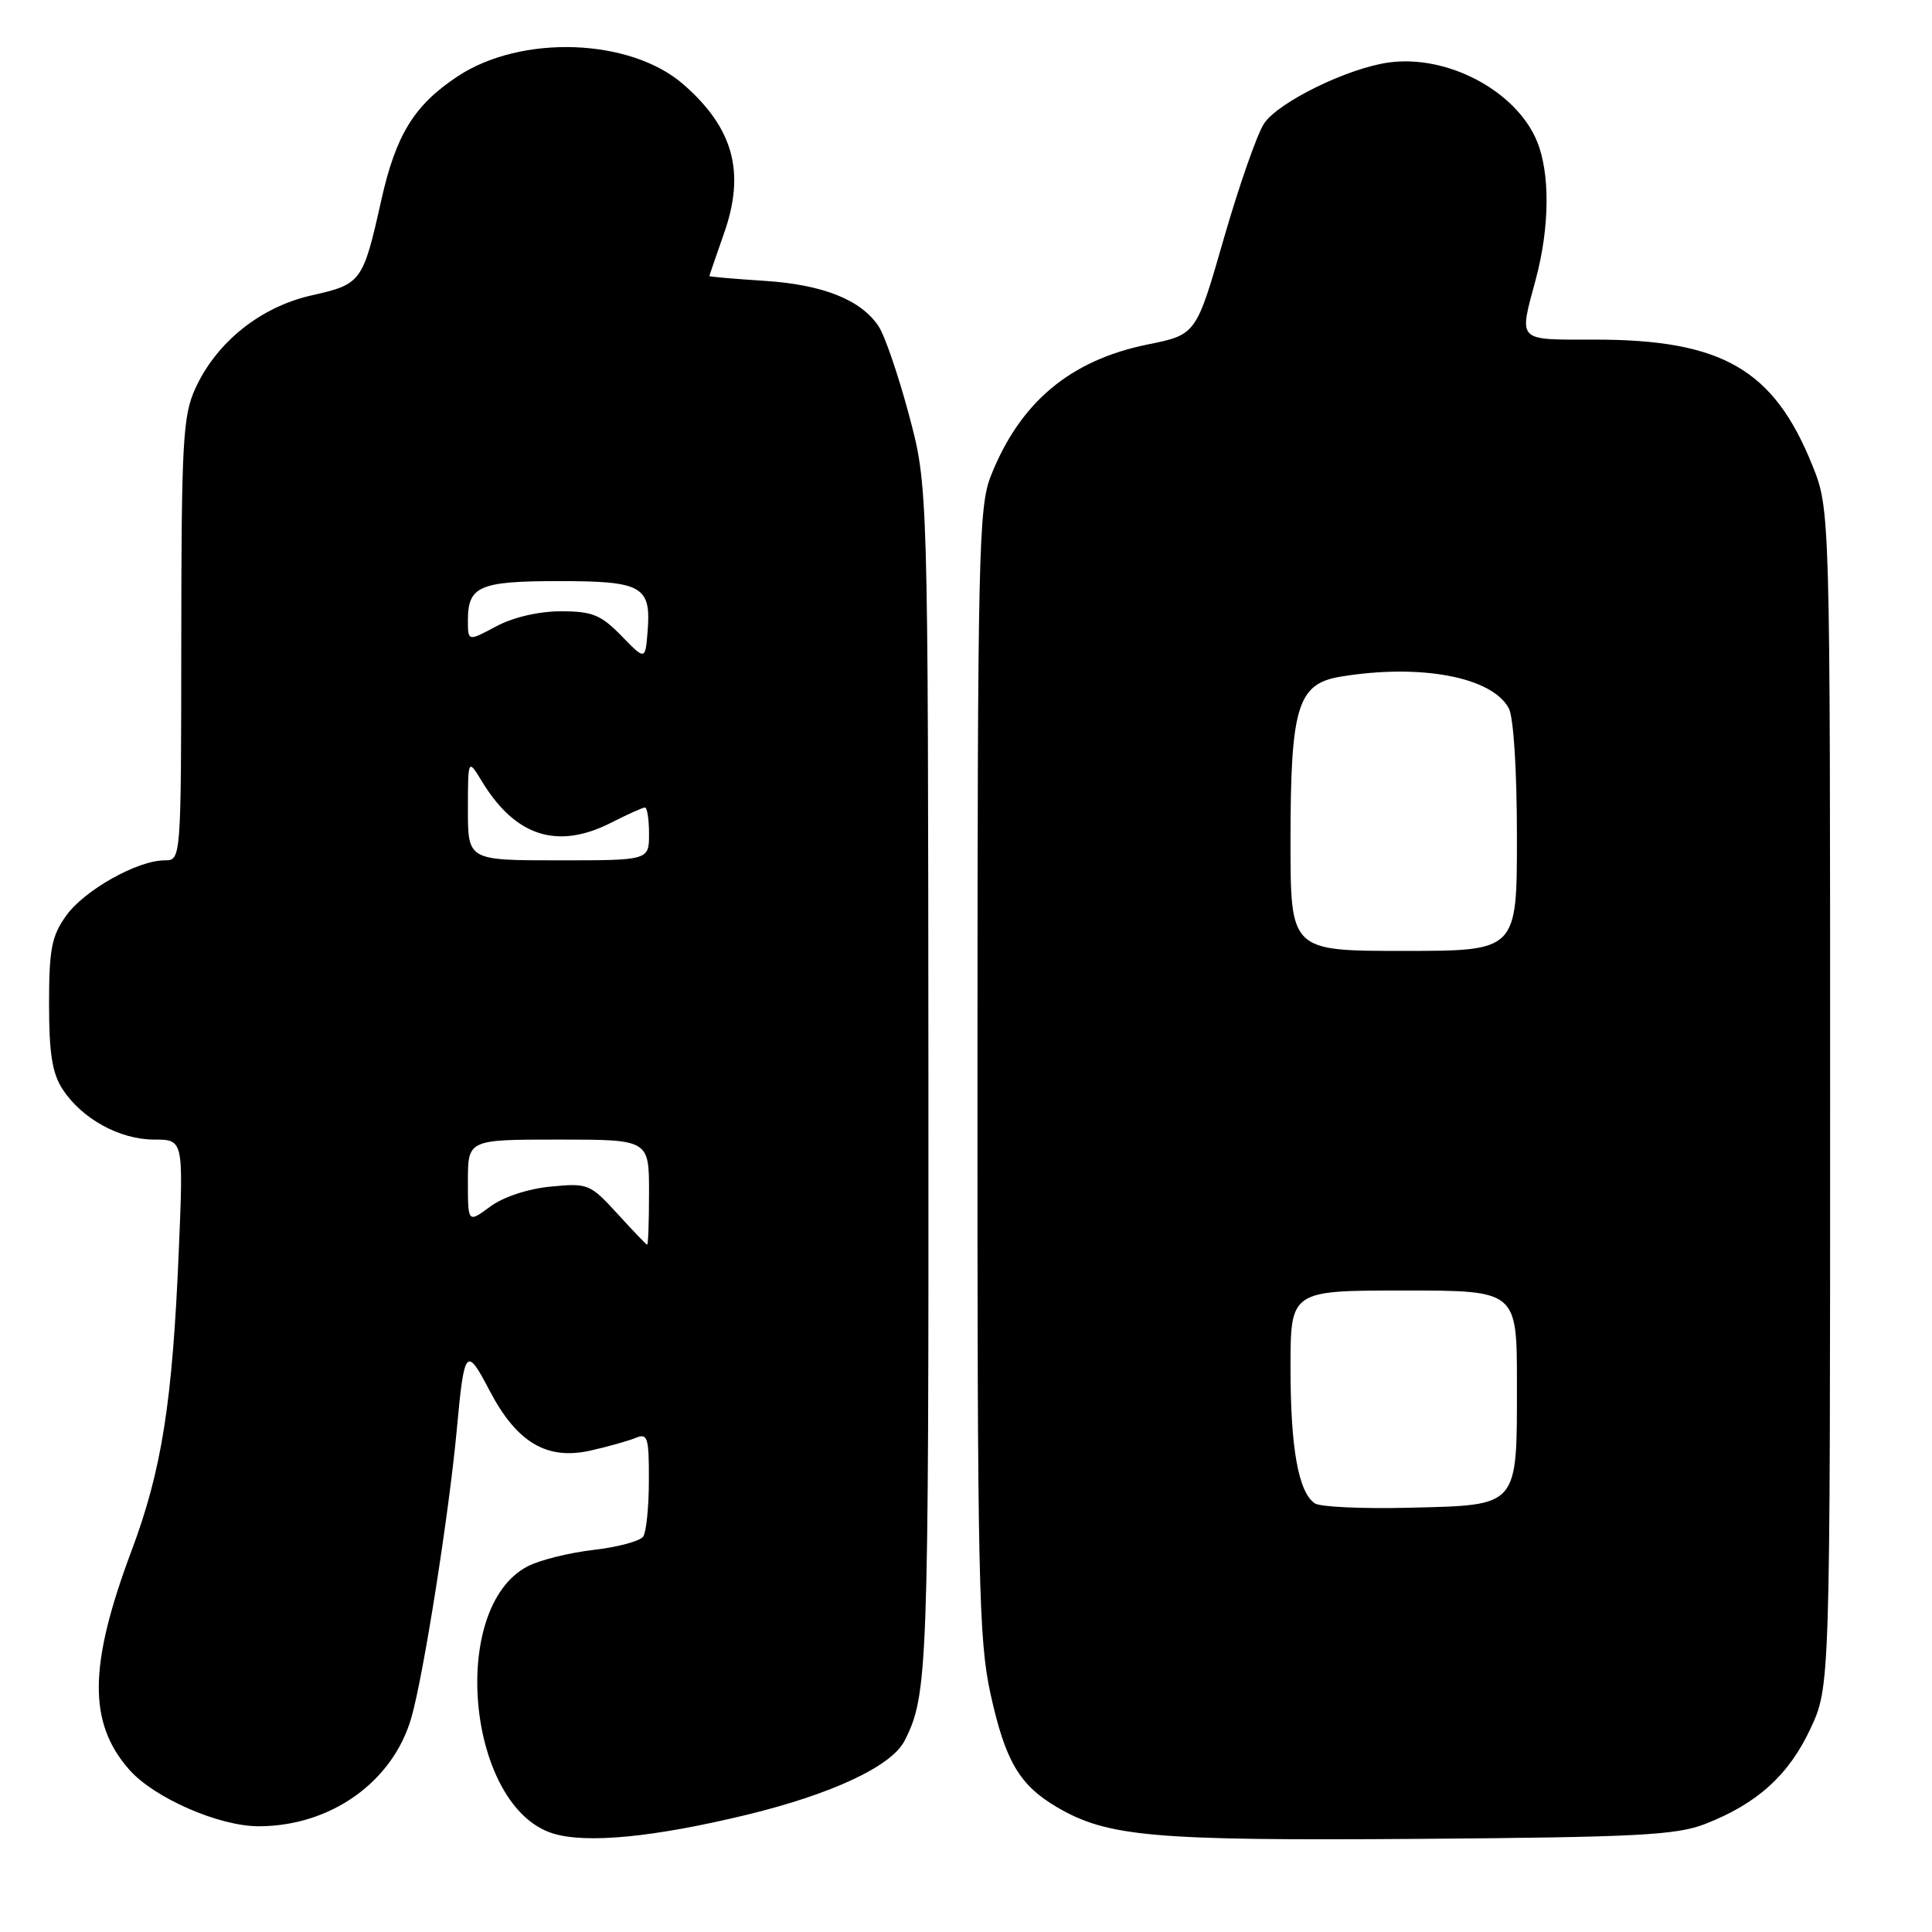 <?xml version="1.0" encoding="UTF-8" standalone="no"?>
<!DOCTYPE svg PUBLIC "-//W3C//DTD SVG 1.1//EN" "http://www.w3.org/Graphics/SVG/1.1/DTD/svg11.dtd" >
<svg xmlns="http://www.w3.org/2000/svg" xmlns:xlink="http://www.w3.org/1999/xlink" version="1.1" viewBox="0 0 256 256">
 <g >
 <path fill="currentColor"
d=" M 98.91 240.48 C 110.25 237.73 118.14 234.03 119.86 230.66 C 122.95 224.59 123.06 221.52 123.02 143.57 C 122.97 64.43 122.97 64.43 120.44 54.97 C 119.05 49.76 117.25 44.50 116.44 43.27 C 114.12 39.73 109.07 37.71 101.25 37.21 C 97.26 36.95 94.00 36.67 94.00 36.58 C 94.00 36.50 94.87 33.95 95.94 30.91 C 98.78 22.84 97.20 17.01 90.60 11.22 C 83.57 5.05 69.08 4.52 60.62 10.13 C 54.87 13.94 52.45 17.87 50.51 26.58 C 48.10 37.36 47.88 37.66 41.33 39.13 C 34.53 40.65 28.68 45.33 25.87 51.50 C 24.24 55.07 24.04 58.61 24.02 84.75 C 24.00 114.00 24.00 114.00 21.82 114.00 C 18.21 114.00 11.17 117.96 8.76 121.34 C 6.84 124.03 6.50 125.78 6.50 133.04 C 6.50 139.59 6.92 142.23 8.30 144.34 C 10.86 148.25 15.85 150.99 20.41 151.00 C 24.31 151.00 24.31 151.00 23.69 165.75 C 22.85 185.84 21.44 194.77 17.43 205.48 C 11.74 220.66 11.66 228.27 17.11 234.47 C 20.40 238.23 29.03 242.00 34.29 241.99 C 43.81 241.98 52.04 236.13 54.50 227.63 C 56.11 222.05 59.48 200.69 60.52 189.50 C 61.52 178.63 61.77 178.33 64.85 184.22 C 68.46 191.14 72.44 193.51 78.24 192.21 C 80.58 191.68 83.29 190.92 84.25 190.52 C 85.81 189.87 86.00 190.47 85.98 196.14 C 85.98 199.64 85.64 202.99 85.23 203.60 C 84.83 204.20 81.87 205.00 78.66 205.37 C 75.45 205.74 71.52 206.71 69.93 207.54 C 59.39 212.99 61.90 239.45 73.29 242.95 C 77.73 244.31 86.61 243.45 98.91 240.48 Z  M 225.93 241.69 C 232.83 239.00 236.99 235.24 239.87 229.11 C 242.50 223.50 242.50 223.50 242.50 145.50 C 242.50 67.50 242.50 67.50 240.13 61.62 C 235.02 48.94 228.19 45.00 211.32 45.00 C 200.87 45.00 201.25 45.39 203.50 37.00 C 205.35 30.10 205.41 22.91 203.64 18.67 C 200.86 12.02 191.77 7.21 184.02 8.28 C 178.54 9.04 169.34 13.55 167.48 16.39 C 166.56 17.80 164.16 24.67 162.15 31.65 C 158.50 44.34 158.50 44.34 152.10 45.64 C 141.81 47.72 135.15 53.30 131.29 63.07 C 129.67 67.15 129.53 73.37 129.52 142.00 C 129.50 209.53 129.67 217.25 131.26 224.50 C 133.22 233.39 135.09 236.55 140.09 239.48 C 146.77 243.39 152.81 243.92 188.00 243.66 C 216.94 243.44 222.10 243.17 225.93 241.69 Z  M 81.79 160.80 C 78.19 156.87 77.90 156.75 72.97 157.23 C 69.95 157.52 66.68 158.60 64.94 159.89 C 62.00 162.06 62.00 162.06 62.00 156.53 C 62.00 151.00 62.00 151.00 74.00 151.00 C 86.00 151.00 86.00 151.00 86.00 158.00 C 86.00 161.85 85.89 164.97 85.75 164.93 C 85.61 164.90 83.83 163.04 81.79 160.80 Z  M 62.00 107.25 C 62.01 100.50 62.01 100.50 63.89 103.59 C 68.33 110.86 73.90 112.62 81.00 109.00 C 83.16 107.90 85.16 107.00 85.46 107.00 C 85.76 107.00 86.00 108.58 86.00 110.50 C 86.00 114.00 86.00 114.00 74.00 114.00 C 62.00 114.00 62.00 114.00 62.00 107.25 Z  M 82.34 84.25 C 79.62 81.46 78.48 81.00 74.32 81.00 C 71.38 81.00 68.00 81.79 65.74 83.00 C 62.00 85.00 62.00 85.00 62.00 82.20 C 62.00 77.66 63.52 77.00 74.08 77.00 C 85.12 77.00 86.30 77.67 85.81 83.68 C 85.50 87.50 85.50 87.50 82.34 84.25 Z  M 174.23 199.21 C 172.05 197.75 171.00 191.90 171.00 181.26 C 171.00 171.00 171.00 171.00 186.00 171.00 C 201.00 171.00 201.00 171.00 201.00 183.31 C 201.00 199.81 201.34 199.42 186.83 199.78 C 180.60 199.94 174.93 199.68 174.23 199.21 Z  M 171.00 111.47 C 171.00 93.63 171.92 90.60 177.64 89.66 C 188.20 87.91 197.70 89.70 199.92 93.85 C 200.56 95.04 201.00 102.05 201.00 110.93 C 201.00 126.00 201.00 126.00 186.00 126.00 C 171.00 126.00 171.00 126.00 171.00 111.47 Z "/>
</g>
</svg>